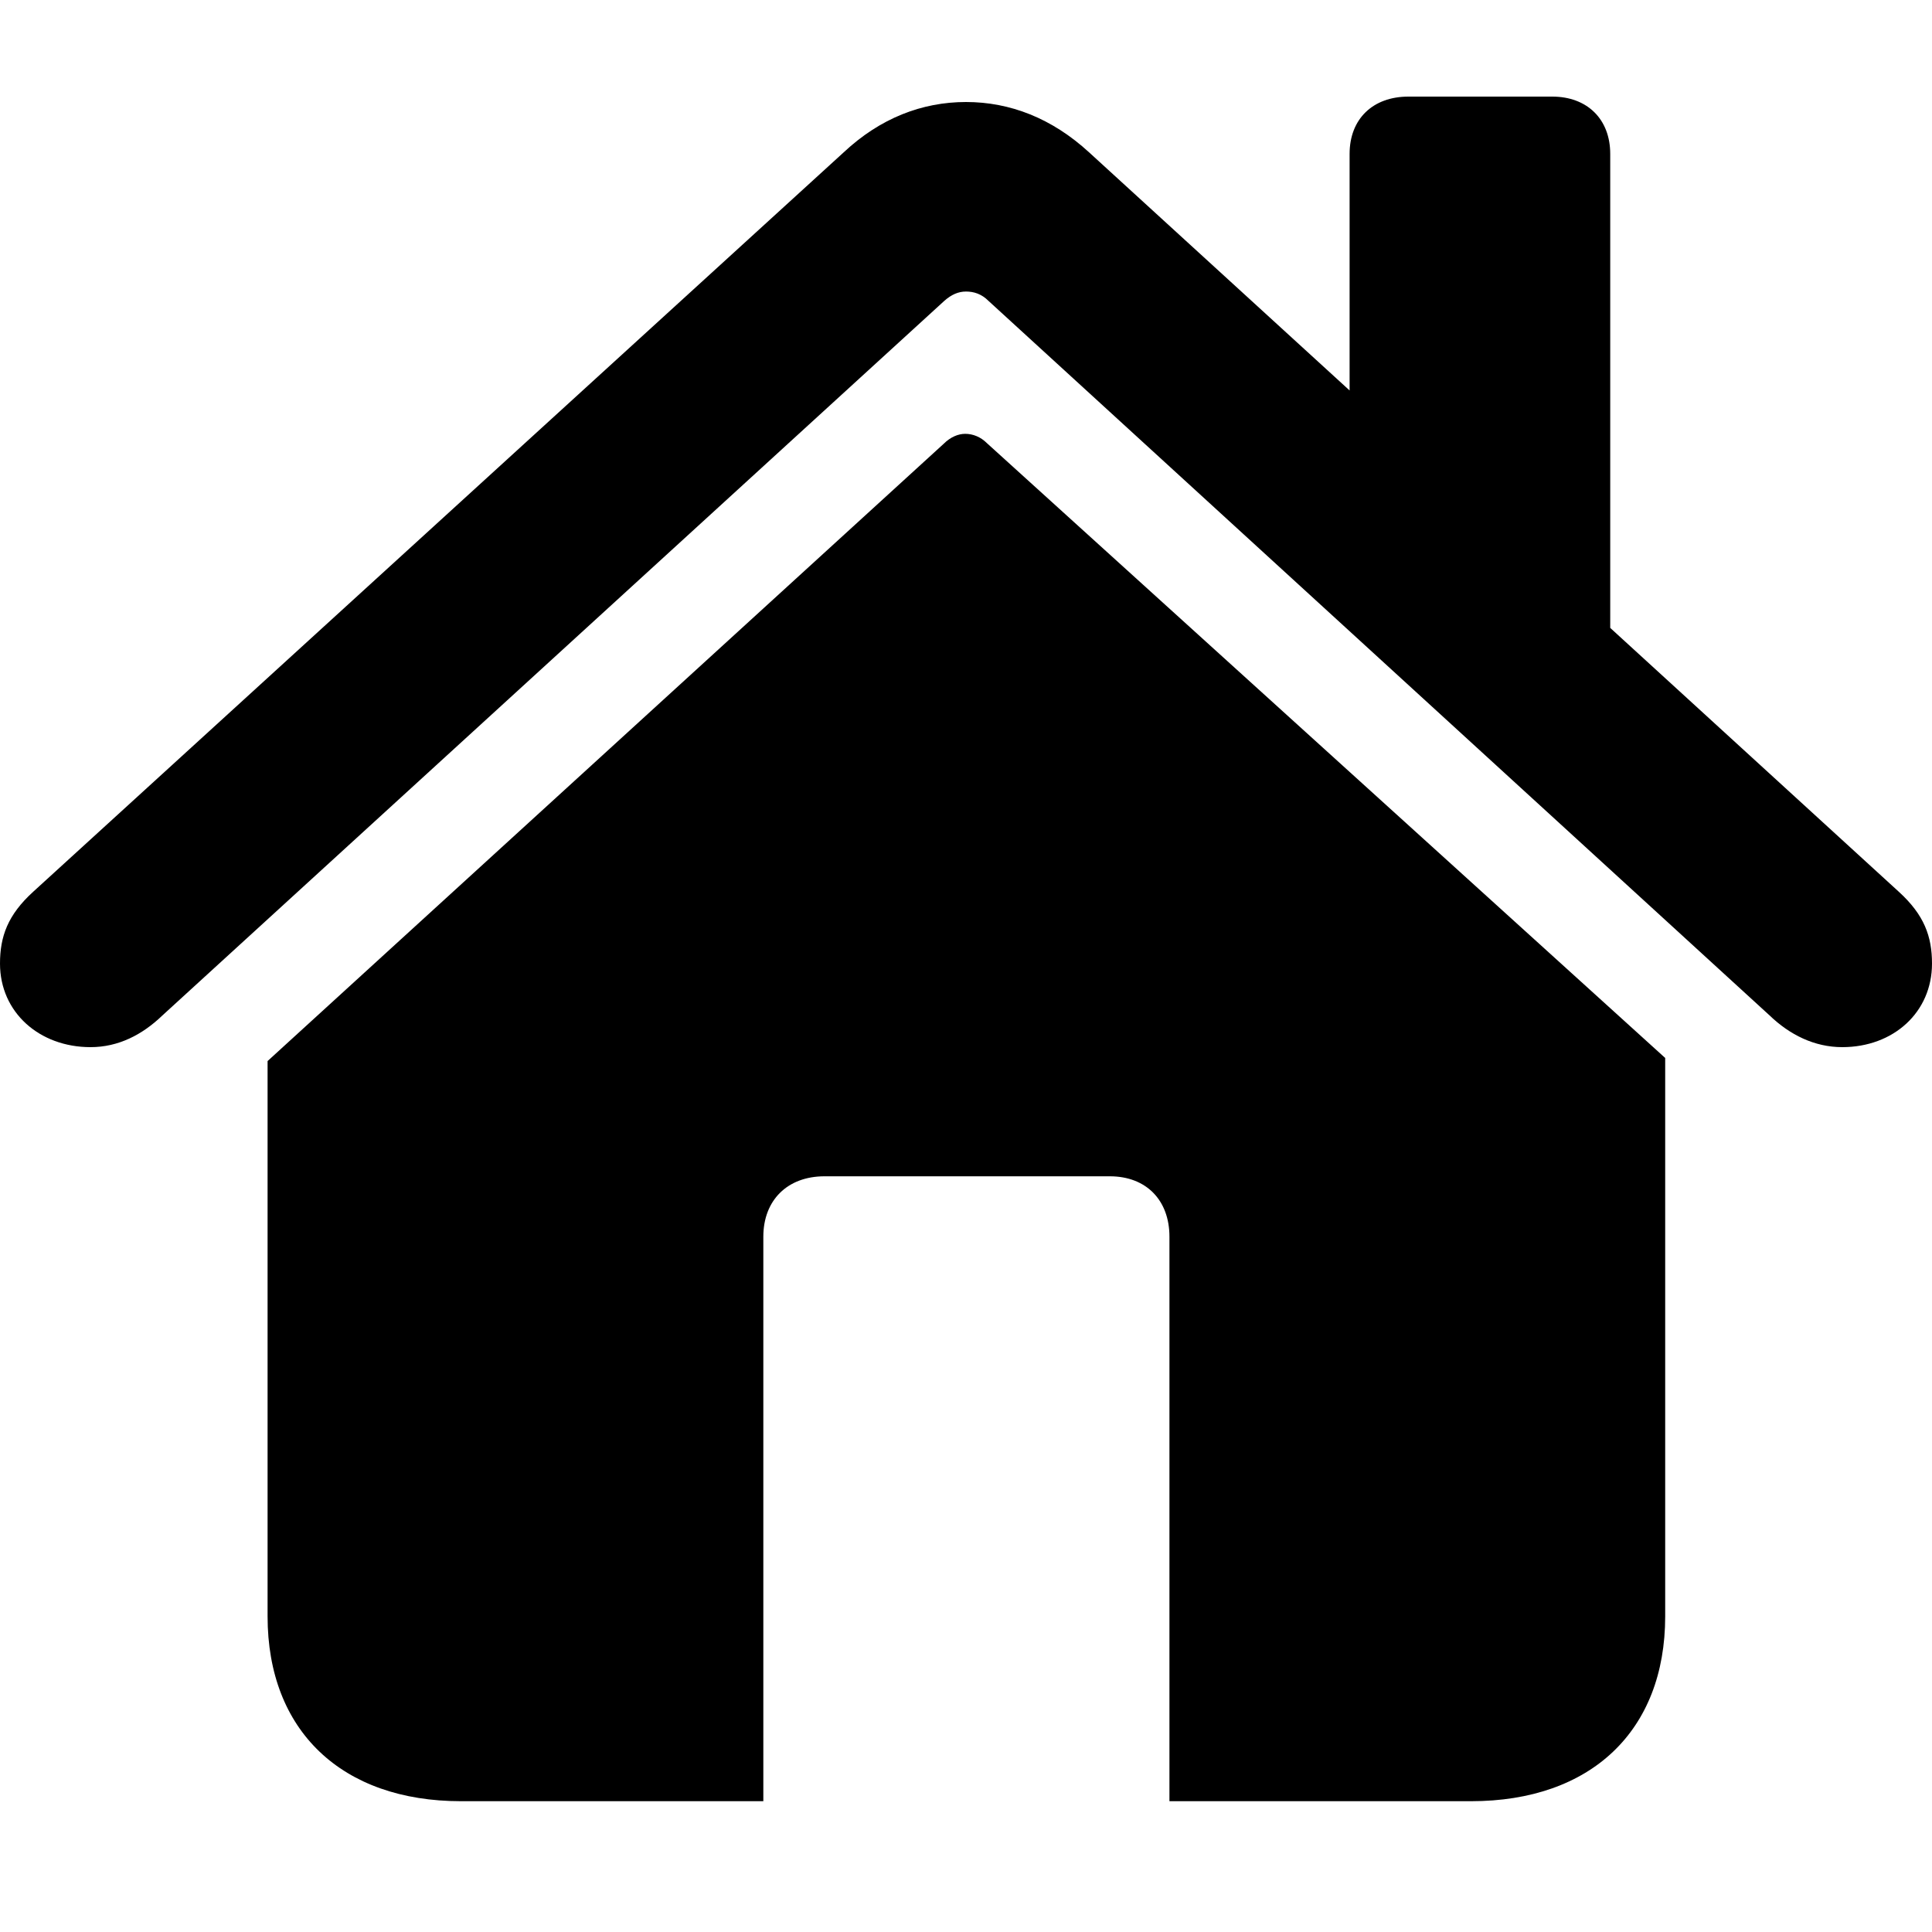 <svg width="20" height="20" viewBox="0 0 20 20" fill="none" xmlns="http://www.w3.org/2000/svg">
<path d="M0 9.975C0 10.48 0.408 10.84 0.937 10.84C1.225 10.84 1.473 10.712 1.681 10.512L9.776 3.114C9.848 3.05 9.92 3.018 10 3.018C10.08 3.018 10.16 3.042 10.232 3.114L18.319 10.512C18.527 10.712 18.783 10.84 19.071 10.84C19.6 10.84 20 10.48 20 9.975C20 9.695 19.92 9.471 19.656 9.231L16.669 6.5V1.593C16.669 1.232 16.429 1 16.069 1H14.58C14.211 1 13.971 1.232 13.971 1.593V4.042L11.273 1.576C10.889 1.224 10.456 1.056 10 1.056C9.544 1.056 9.111 1.224 8.735 1.576L0.344 9.231C0.08 9.471 0 9.695 0 9.975ZM2.77 16.733C2.77 17.918 3.539 18.646 4.772 18.646H7.902V12.802C7.902 12.425 8.151 12.177 8.535 12.177H11.489C11.866 12.177 12.106 12.425 12.106 12.802V18.646H15.228C16.469 18.646 17.238 17.918 17.238 16.733V10.952L10.216 4.587C10.152 4.523 10.072 4.491 9.992 4.491C9.92 4.491 9.84 4.523 9.768 4.595L2.77 10.984V16.733Z" fill="black"/>
</svg>
